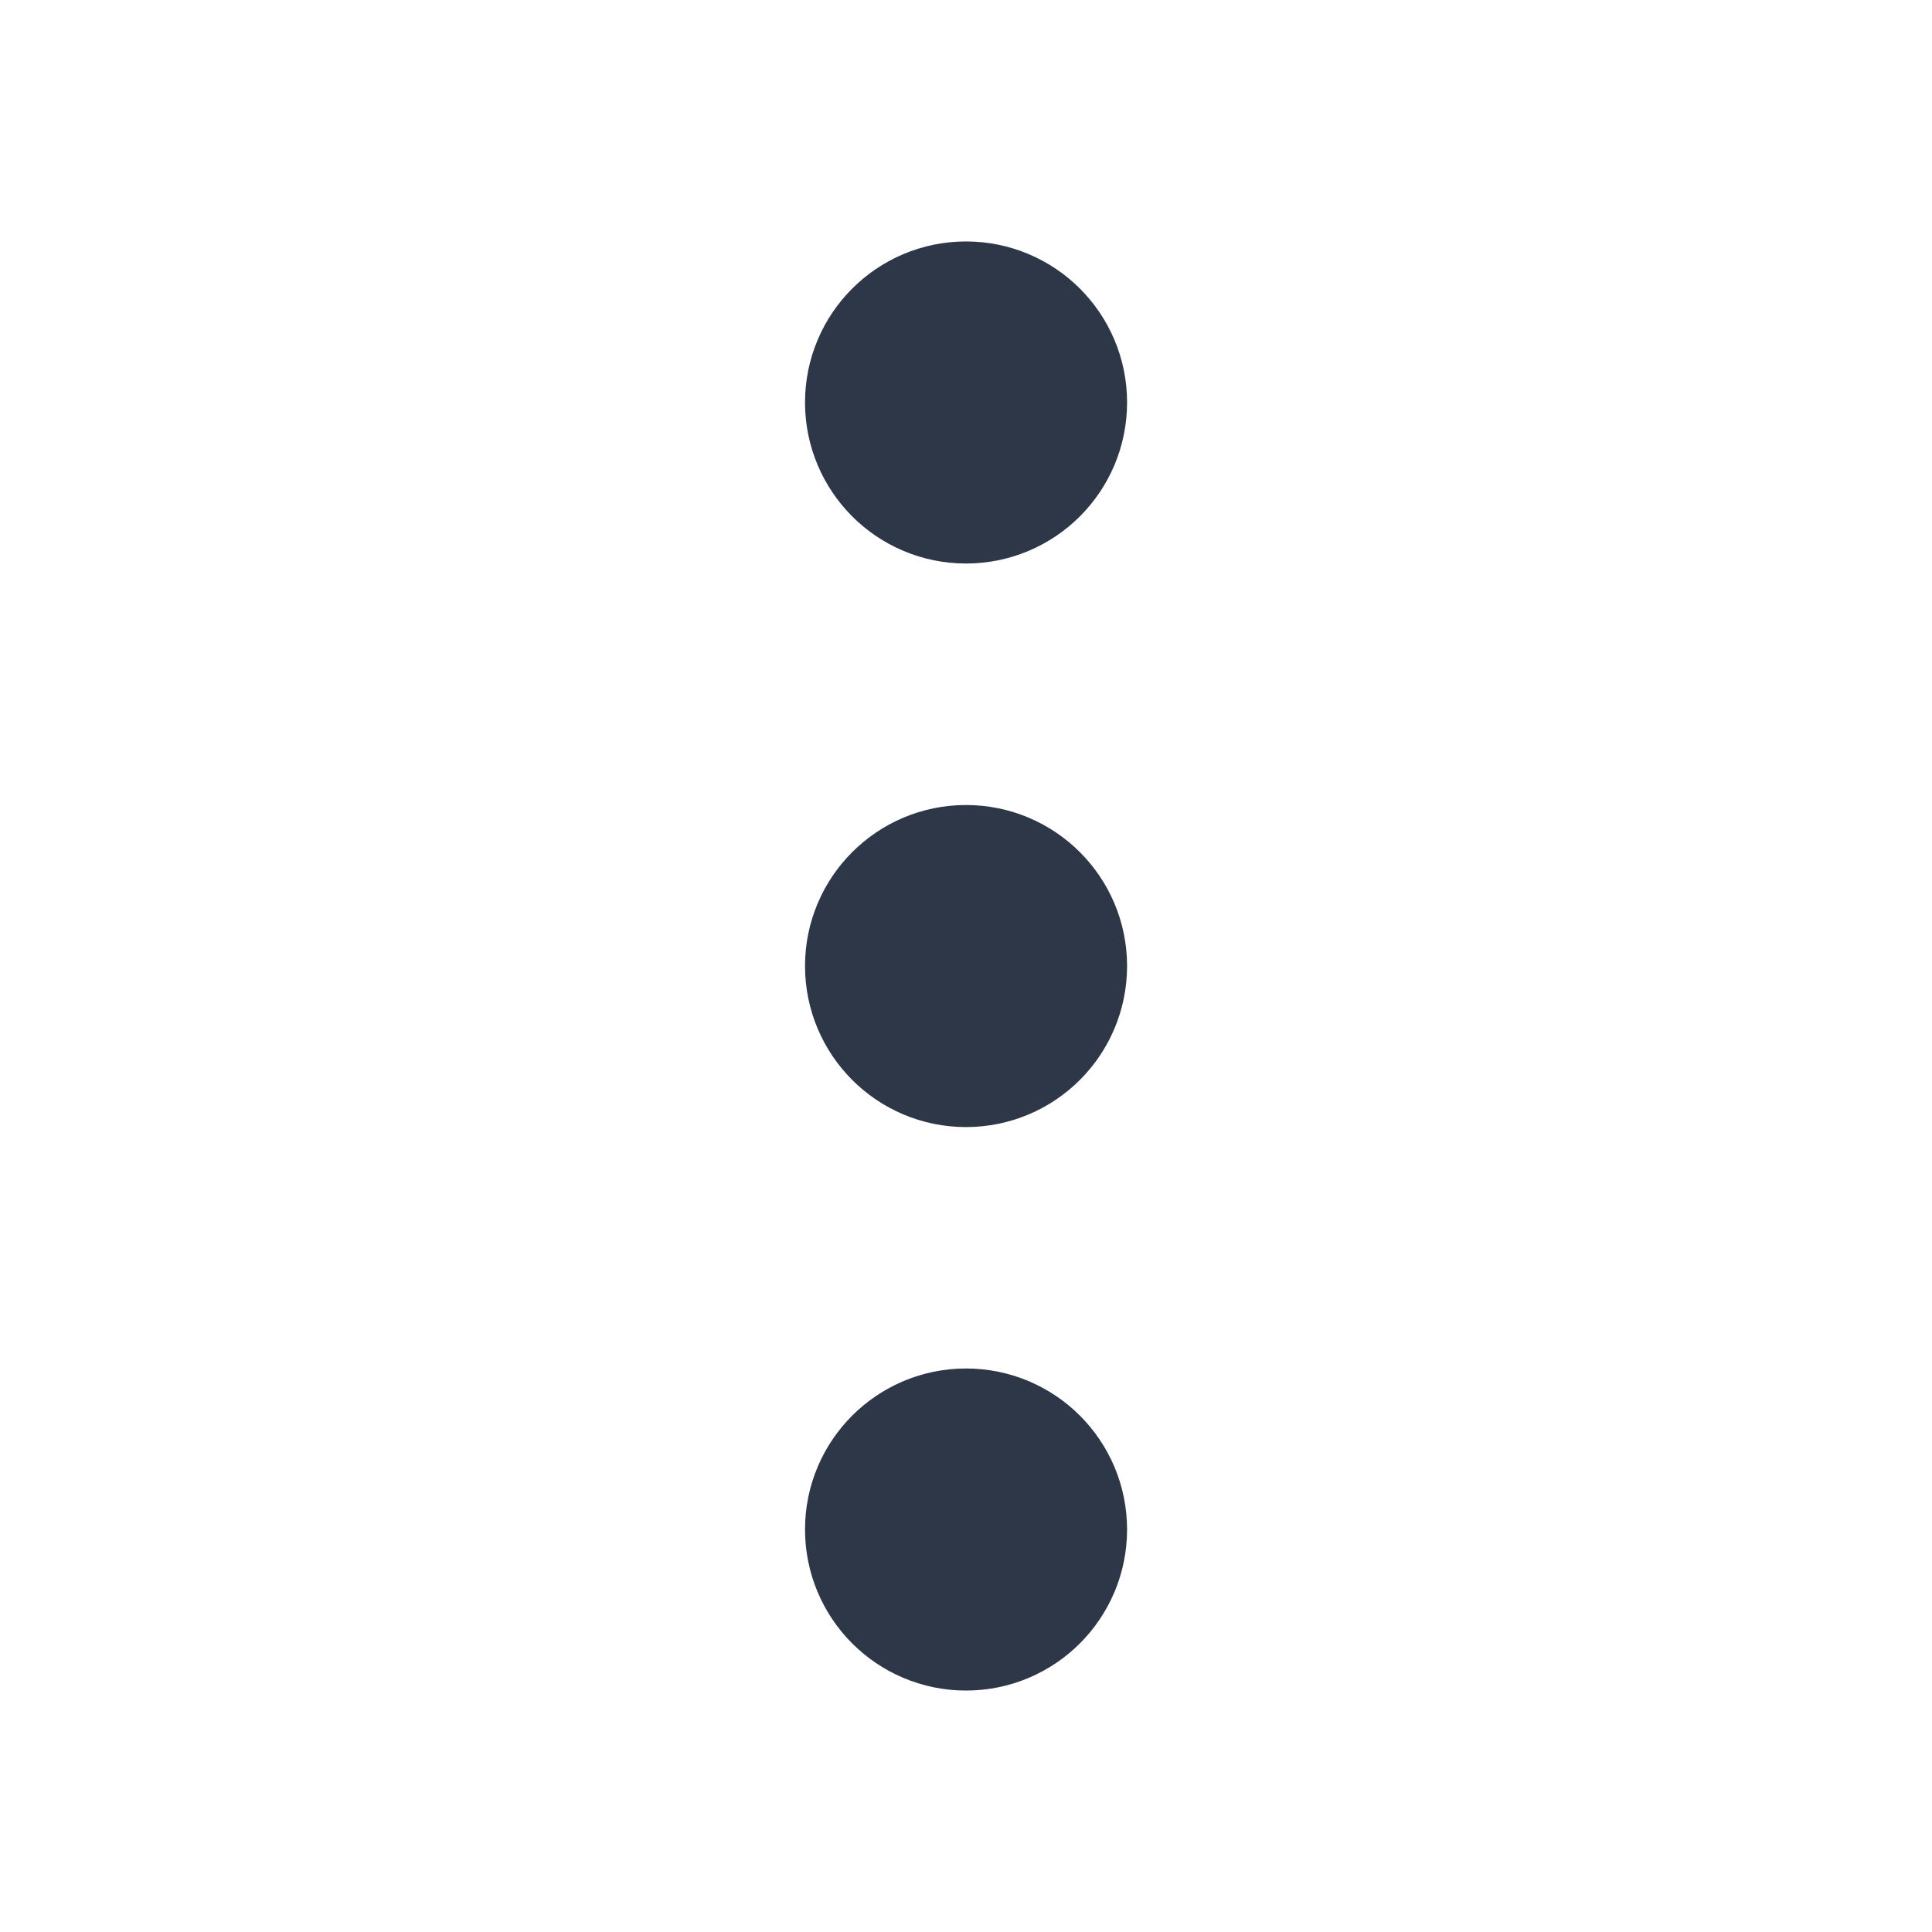 <svg width="20" height="20" viewBox="0 0 20 20" stroke="currentcolor" fill="none" xmlns="http://www.w3.org/2000/svg">
    <path d="M10 10.834C10.461 10.834 10.834 10.461 10.834 10C10.834 9.54 10.461 9.167 10 9.167C9.54 9.167 9.167 9.54 9.167 10C9.167 10.461 9.54 10.834 10 10.834Z" stroke="#2D3748" stroke-width="1.667" stroke-linecap="round" stroke-linejoin="round"/>
    <path d="M10 5C10.461 5 10.834 4.627 10.834 4.166C10.834 3.706 10.461 3.333 10 3.333C9.54 3.333 9.167 3.706 9.167 4.166C9.167 4.627 9.54 5 10 5Z" stroke="#2D3748" stroke-width="1.667" stroke-linecap="round" stroke-linejoin="round"/>
    <path d="M10 16.667C10.461 16.667 10.834 16.294 10.834 15.833C10.834 15.373 10.461 15 10 15C9.54 15 9.167 15.373 9.167 15.833C9.167 16.294 9.54 16.667 10 16.667Z" stroke="#2D3748" stroke-width="1.667" stroke-linecap="round" stroke-linejoin="round"/>
</svg>
